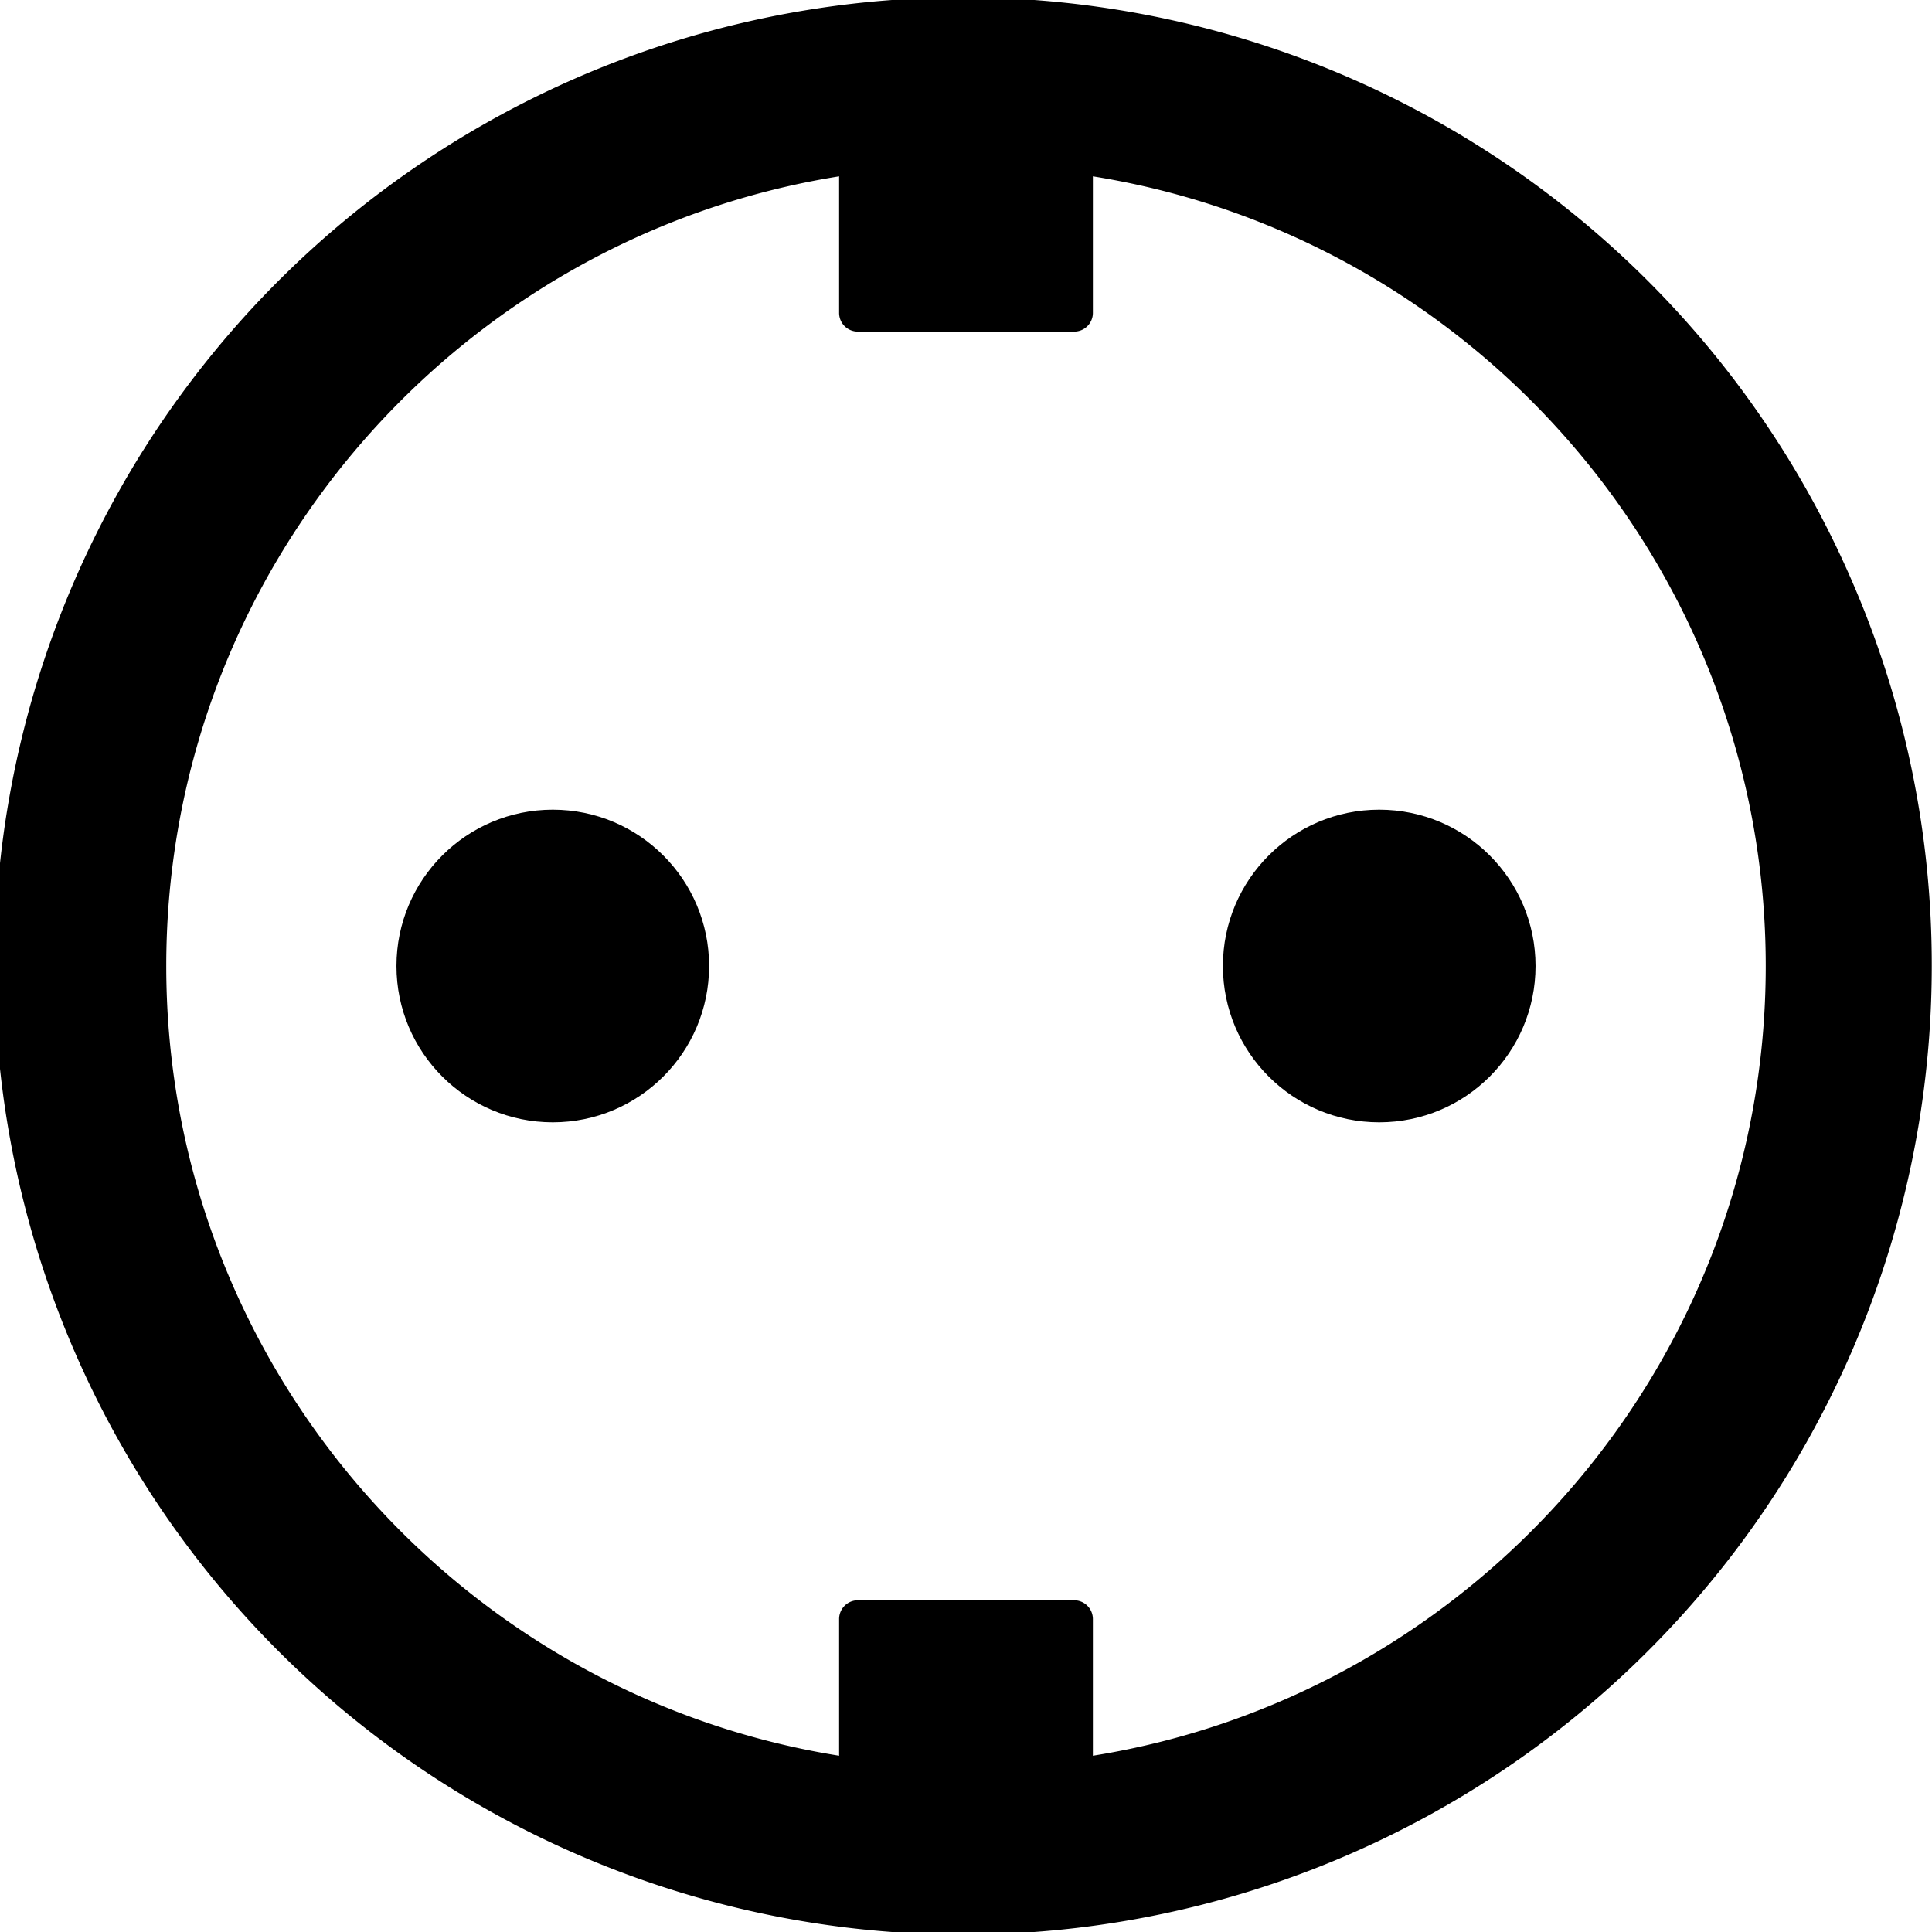 <svg xmlns="http://www.w3.org/2000/svg" viewBox="0 0 332.1 332.1"><g id="Ebene_2" data-name="Ebene 2"><g id="Ebene_1-2" data-name="Ebene 1"><path d="M319,101.41a166.5,166.5,0,1,0,13.06,64.64A165.44,165.44,0,0,0,319,101.41ZM187.86,301.8V278.29a3.22,3.22,0,0,0-3.22-3.21H147.46a3.22,3.22,0,0,0-3.22,3.21V301.8C78.77,291.32,28.58,234.43,28.58,166.05S78.77,40.78,144.24,30.31v23.5A3.21,3.21,0,0,0,147.46,57h37.18a3.21,3.21,0,0,0,3.22-3.21V30.31c65.47,10.48,115.66,67.36,115.66,135.74S253.33,291.32,187.86,301.8Z"/><circle cx="95.02" cy="166.05" r="26.87"/><circle cx="237.08" cy="166.05" r="26.87"/></g></g></svg>